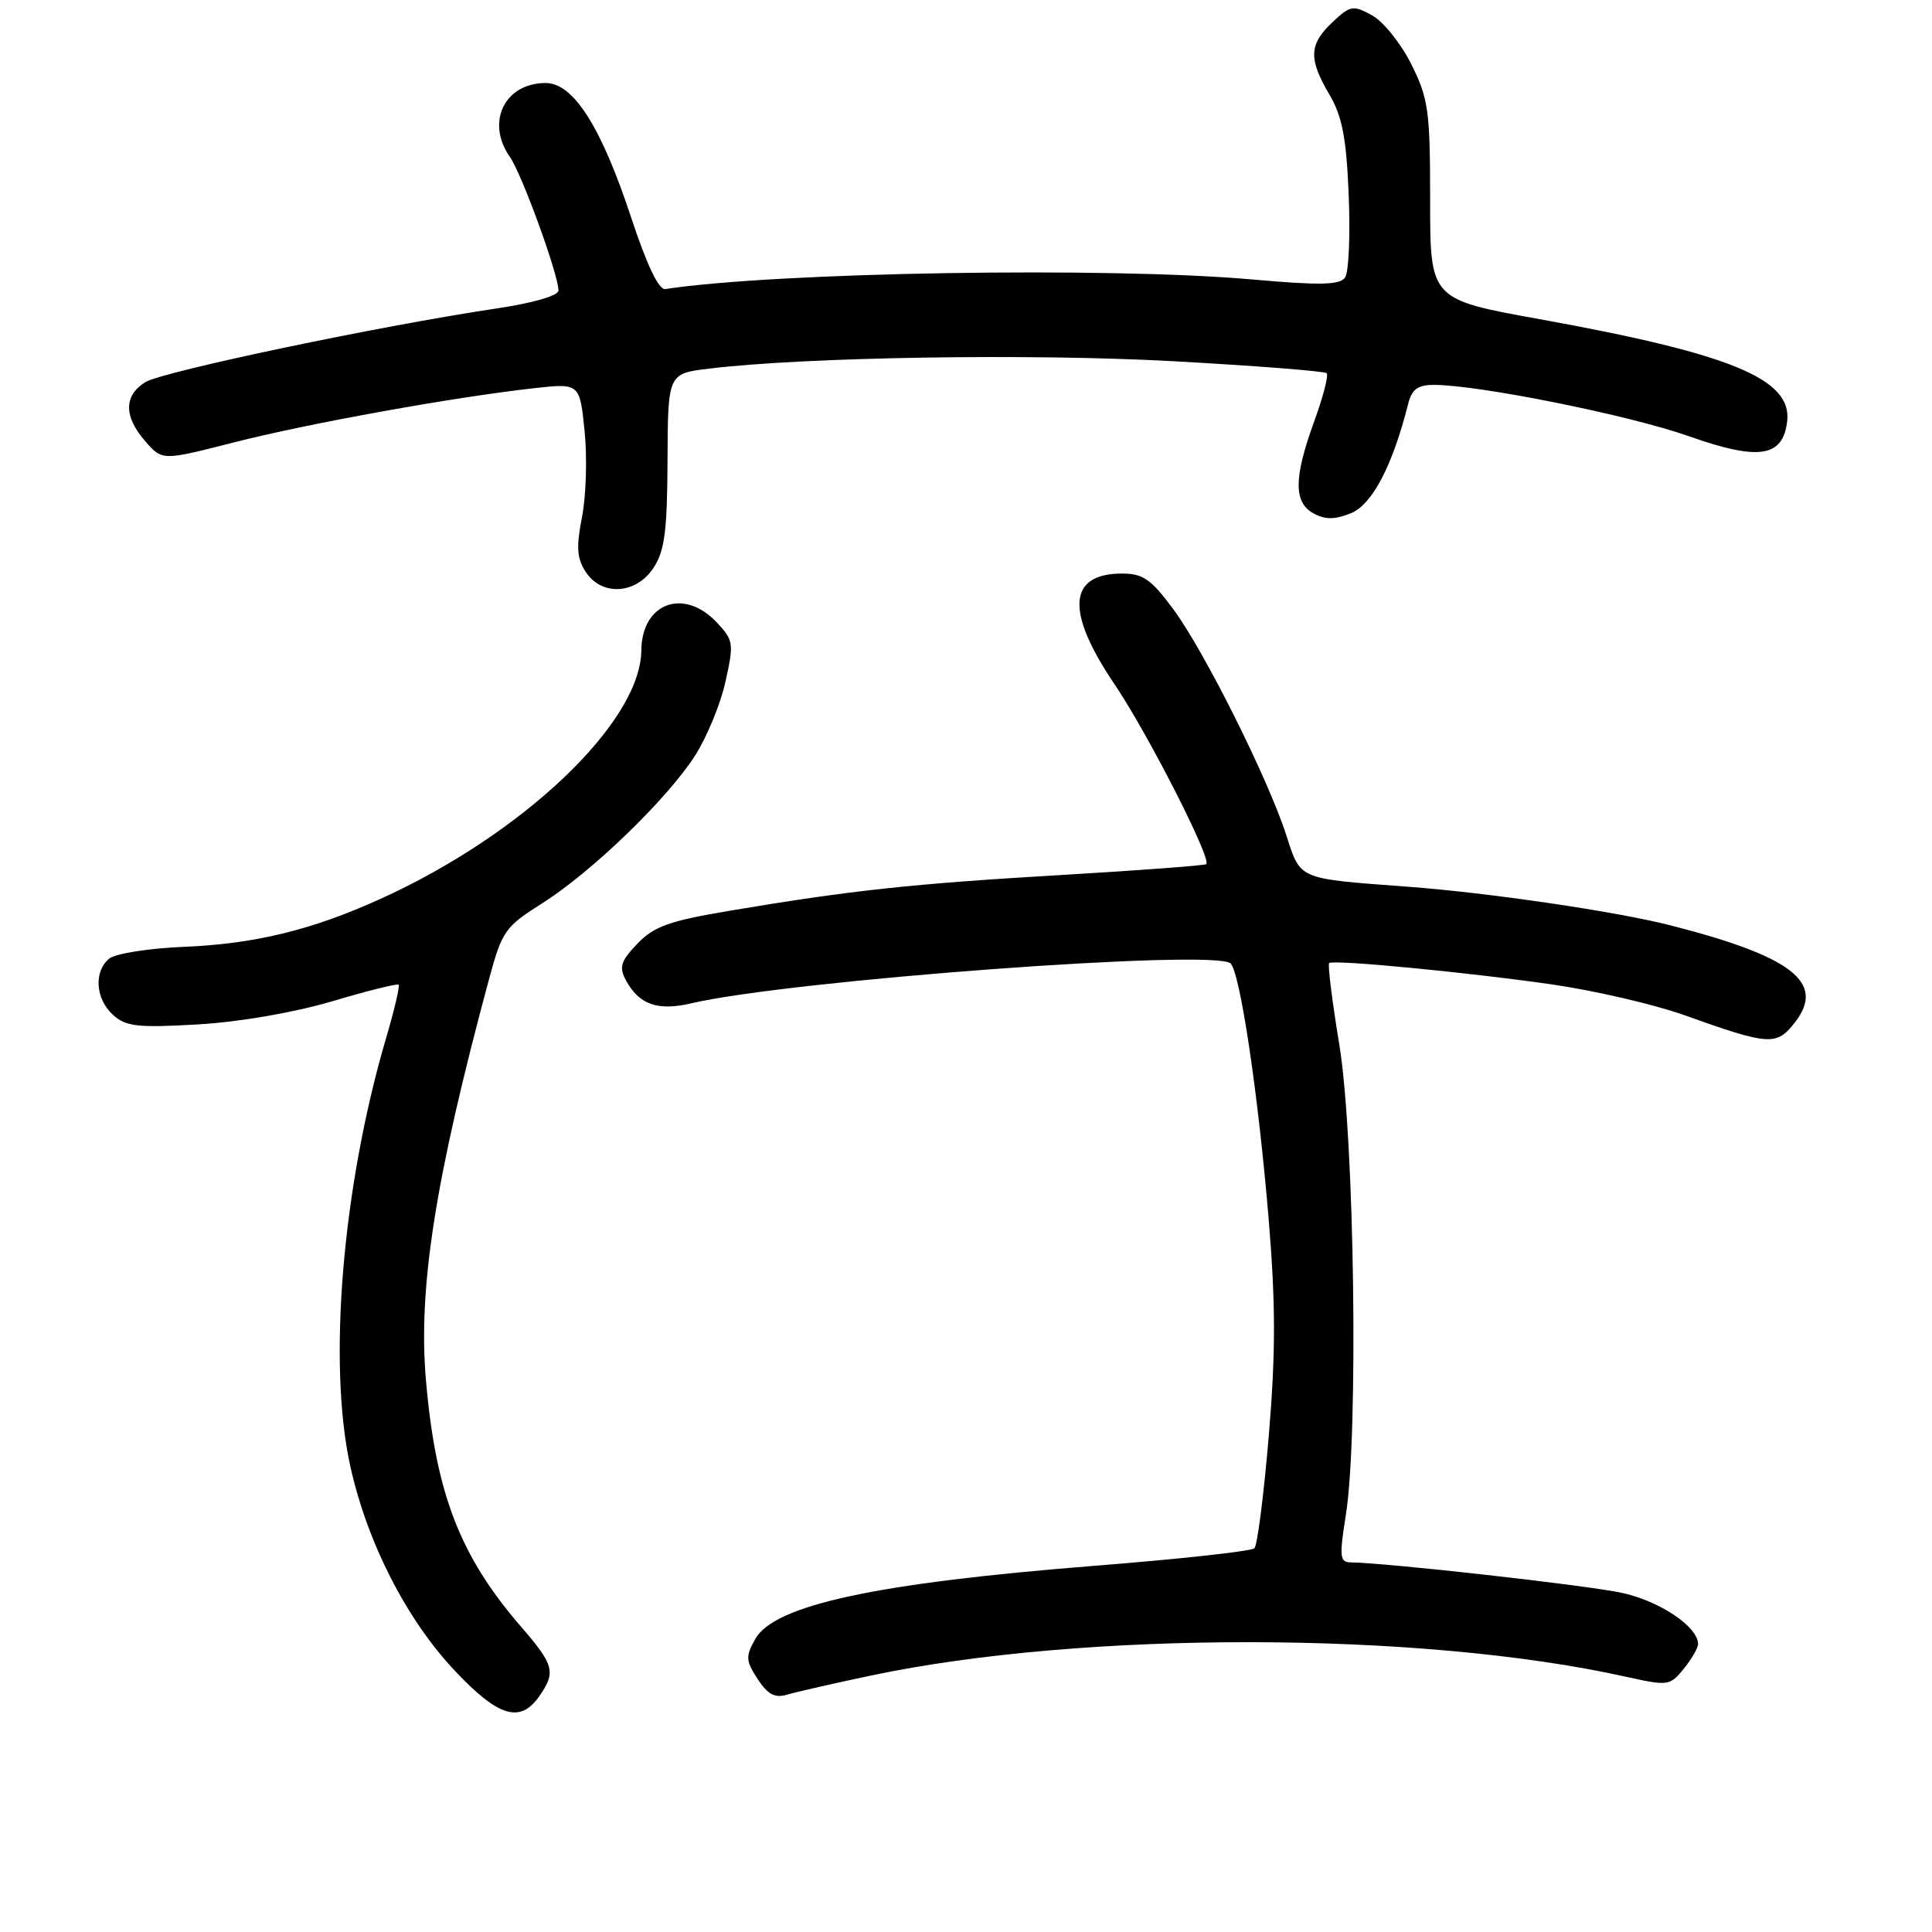 <?xml version="1.0" encoding="UTF-8" standalone="no"?>
<!DOCTYPE svg PUBLIC "-//W3C//DTD SVG 1.1//EN" "http://www.w3.org/Graphics/SVG/1.1/DTD/svg11.dtd" >
<svg xmlns="http://www.w3.org/2000/svg" xmlns:xlink="http://www.w3.org/1999/xlink" version="1.1" viewBox="0 0 256 256">
 <g >
 <path fill="currentColor"
d=" M 71.44 224.78 C 73.69 221.57 73.45 220.64 69.02 215.52 C 60.96 206.21 57.75 197.91 56.45 183.00 C 55.37 170.74 57.64 156.29 64.80 129.74 C 66.53 123.35 66.92 122.80 71.86 119.68 C 78.39 115.56 88.40 105.89 92.10 100.12 C 93.65 97.71 95.46 93.32 96.12 90.36 C 97.26 85.25 97.20 84.84 94.99 82.49 C 90.61 77.83 85.04 79.88 84.98 86.18 C 84.89 95.71 69.32 110.54 50.41 119.11 C 41.28 123.25 33.76 125.08 24.21 125.47 C 19.66 125.66 15.27 126.36 14.46 127.03 C 12.40 128.75 12.65 132.37 14.98 134.48 C 16.69 136.03 18.24 136.20 26.23 135.74 C 31.74 135.42 38.95 134.17 44.00 132.68 C 48.67 131.29 52.64 130.30 52.82 130.48 C 53.00 130.66 52.24 133.89 51.13 137.65 C 45.34 157.40 43.41 180.74 46.43 194.34 C 48.69 204.49 53.90 214.66 60.34 221.46 C 66.06 227.51 68.93 228.37 71.44 224.78 Z  M 115.50 222.00 C 143.66 216.07 188.26 216.14 215.36 222.16 C 221.04 223.42 221.27 223.39 223.11 221.12 C 224.15 219.83 225.00 218.36 225.00 217.84 C 225.00 215.56 219.94 212.15 214.91 211.06 C 210.31 210.06 183.78 207.08 178.92 207.02 C 177.53 207.00 177.46 206.21 178.33 200.75 C 180.02 190.23 179.48 150.73 177.48 138.52 C 176.52 132.69 175.91 127.79 176.12 127.61 C 176.72 127.13 194.47 128.83 205.70 130.45 C 211.31 131.26 219.19 133.09 223.20 134.52 C 234.42 138.53 235.39 138.60 237.80 135.52 C 241.97 130.23 237.54 126.75 221.37 122.62 C 214.15 120.77 197.23 118.29 186.50 117.49 C 171.91 116.41 172.35 116.60 170.46 110.72 C 168.06 103.25 159.60 86.32 155.49 80.75 C 152.54 76.76 151.46 76.00 148.69 76.00 C 141.51 76.00 141.16 81.01 147.65 90.62 C 152.07 97.15 160.55 113.78 159.84 114.50 C 159.65 114.68 151.02 115.33 140.66 115.94 C 120.90 117.10 112.80 117.97 96.80 120.66 C 88.69 122.02 86.67 122.74 84.46 125.04 C 82.25 127.35 82.00 128.13 82.93 129.88 C 84.66 133.10 87.14 133.99 91.57 132.95 C 104.69 129.88 161.10 125.70 163.06 127.66 C 164.33 128.93 166.73 145.02 168.10 161.48 C 169.04 172.80 169.04 179.21 168.12 190.26 C 167.46 198.08 166.61 204.78 166.21 205.16 C 165.82 205.54 156.28 206.59 145.00 207.48 C 116.07 209.77 102.60 212.68 100.08 217.17 C 98.77 219.50 98.81 220.05 100.39 222.48 C 101.75 224.55 102.68 225.04 104.33 224.54 C 105.53 224.19 110.55 223.04 115.50 222.00 Z  M 86.59 75.25 C 88.07 73.01 88.41 70.39 88.45 61.00 C 88.50 49.50 88.50 49.50 94.00 48.84 C 106.73 47.30 136.62 46.83 155.39 47.86 C 166.34 48.46 175.51 49.18 175.79 49.45 C 176.06 49.73 175.32 52.60 174.14 55.83 C 171.41 63.33 171.39 66.61 174.09 68.05 C 175.65 68.88 176.92 68.86 179.06 67.98 C 181.84 66.83 184.56 61.60 186.58 53.54 C 187.07 51.58 187.85 51.00 190.01 51.00 C 195.94 51.00 215.92 55.02 223.75 57.79 C 233.05 61.08 236.25 60.60 236.81 55.82 C 237.46 50.21 229.38 46.88 204.00 42.29 C 189.50 39.67 189.50 39.67 189.50 26.58 C 189.50 14.63 189.28 13.07 187.00 8.50 C 185.62 5.75 183.29 2.84 181.80 2.03 C 179.29 0.65 178.93 0.71 176.55 2.95 C 173.44 5.88 173.36 7.80 176.16 12.54 C 177.85 15.42 178.40 18.25 178.71 25.85 C 178.93 31.16 178.72 36.07 178.23 36.77 C 177.54 37.77 174.95 37.83 165.93 37.03 C 146.85 35.34 102.93 36.06 88.16 38.30 C 87.29 38.43 85.71 35.11 83.66 28.91 C 79.68 16.82 75.99 11.00 72.31 11.00 C 66.86 11.00 64.34 16.19 67.56 20.79 C 69.15 23.05 74.00 36.40 74.00 38.50 C 74.00 39.18 70.60 40.16 65.75 40.88 C 50.44 43.16 21.52 49.23 19.25 50.64 C 16.39 52.43 16.39 55.19 19.25 58.47 C 21.50 61.05 21.50 61.05 31.00 58.62 C 40.87 56.10 59.99 52.65 70.66 51.45 C 76.82 50.76 76.82 50.76 77.46 57.13 C 77.82 60.63 77.66 65.75 77.12 68.50 C 76.34 72.46 76.44 73.97 77.59 75.75 C 79.71 79.03 84.26 78.77 86.59 75.25 Z "/>
</g>
</svg>